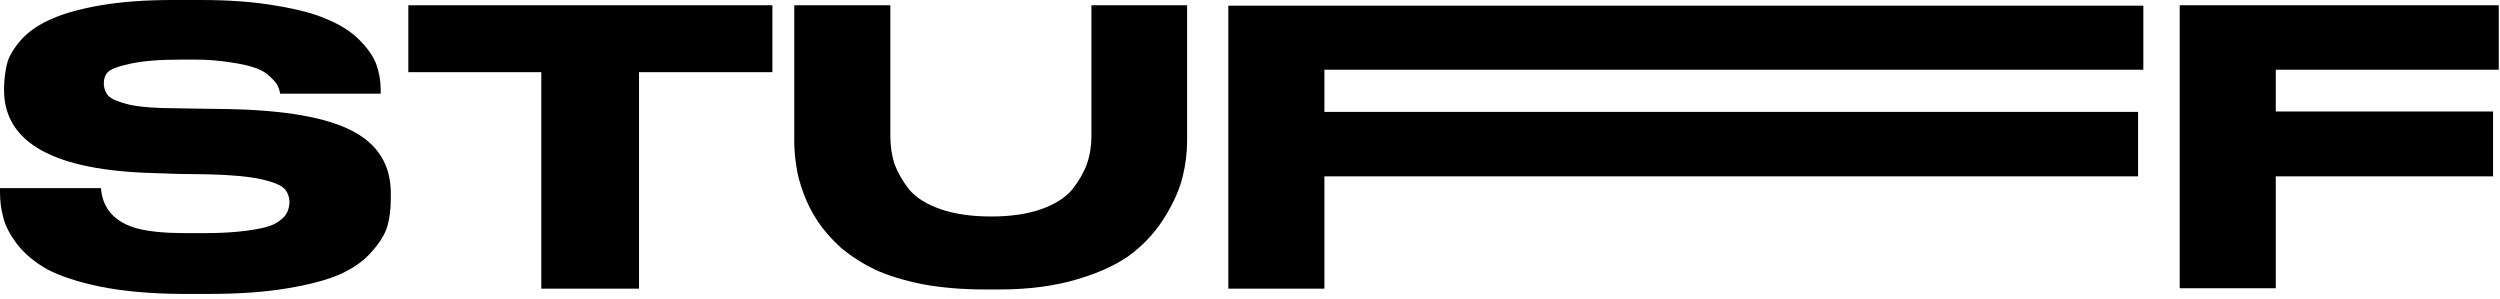 <svg viewBox="0 0 259 31" fill="none" xmlns="http://www.w3.org/2000/svg">
  <path d="M18.732 30.45C15.54 30.422 12.754 30.17 10.374 29.694C7.994 29.19 6.16 28.588 4.872 27.888C3.584 27.16 2.548 26.292 1.764 25.284C1.008 24.276 0.532 23.352 0.336 22.512C0.112 21.7 0 20.832 0 19.908V19.488H10.458C10.626 21.644 11.9 23.044 14.28 23.688C15.54 23.996 17.136 24.15 19.068 24.15H21.378C22.89 24.15 24.29 24.066 25.578 23.898C26.894 23.73 27.86 23.492 28.476 23.184C29.064 22.848 29.456 22.512 29.652 22.176C29.848 21.84 29.96 21.462 29.988 21.042C29.988 20.398 29.806 19.894 29.442 19.53C29.078 19.166 28.28 18.844 27.048 18.564C25.76 18.284 23.94 18.116 21.588 18.06L18.438 18.018L16.044 17.934C5.628 17.682 0.42 14.812 0.42 9.324V8.988C0.448 8.036 0.574 7.154 0.798 6.342C1.078 5.558 1.596 4.76 2.352 3.948C3.136 3.136 4.158 2.464 5.418 1.932C6.678 1.372 8.358 0.91 10.458 0.546C12.586 0.182 15.064 0 17.892 0H20.832C23.772 0 26.362 0.196 28.602 0.588C30.842 0.952 32.62 1.428 33.936 2.016C35.28 2.576 36.372 3.276 37.212 4.116C38.08 4.984 38.668 5.824 38.976 6.636C39.284 7.476 39.438 8.358 39.438 9.282V9.702H29.022C28.966 9.366 28.882 9.1 28.77 8.904C28.686 8.68 28.448 8.386 28.056 8.022C27.692 7.63 27.216 7.322 26.628 7.098C25.984 6.846 25.088 6.636 23.94 6.468C22.708 6.272 21.476 6.174 20.244 6.174H18.732C16.548 6.174 14.812 6.314 13.524 6.594C12.236 6.874 11.452 7.168 11.172 7.476C10.892 7.756 10.752 8.162 10.752 8.694C10.78 9.198 10.934 9.604 11.214 9.912C11.522 10.248 12.236 10.556 13.356 10.836C14.504 11.088 16.114 11.214 18.186 11.214L20.538 11.256L23.562 11.298C29.526 11.41 33.838 12.166 36.498 13.566C39.158 14.938 40.488 17.094 40.488 20.034V20.58C40.488 21.672 40.362 22.652 40.11 23.52C39.83 24.36 39.284 25.228 38.472 26.124C37.688 27.02 36.624 27.776 35.28 28.392C33.964 28.98 32.144 29.47 29.82 29.862C27.496 30.254 24.794 30.45 21.714 30.45H18.732Z" fill="black"/>
  <path d="M56.081 29.904V7.476H42.304V0.546H80.02V7.476H66.203V29.904H56.081Z" fill="black"/>
  <path d="M103.538 29.988H102.026C99.674 29.988 97.518 29.806 95.558 29.442C93.626 29.05 91.988 28.546 90.644 27.93C89.328 27.286 88.152 26.53 87.116 25.662C86.108 24.738 85.31 23.828 84.722 22.932C84.106 22.008 83.616 21.042 83.252 20.034C82.86 18.998 82.608 18.046 82.496 17.178C82.356 16.31 82.286 15.456 82.286 14.616V0.546H92.24V14.07C92.24 15.106 92.38 16.072 92.66 16.968C92.996 17.864 93.5 18.746 94.172 19.614C94.9 20.482 95.992 21.168 97.448 21.672C98.904 22.176 100.654 22.428 102.698 22.428C104.714 22.428 106.436 22.176 107.864 21.672C109.292 21.168 110.37 20.482 111.098 19.614C111.798 18.718 112.302 17.836 112.61 16.968C112.918 16.072 113.072 15.106 113.072 14.07V0.546H122.984V14.616C122.984 15.82 122.83 17.052 122.522 18.312C122.214 19.572 121.626 20.916 120.758 22.344C119.89 23.8 118.77 25.074 117.398 26.166C116.026 27.258 114.136 28.168 111.728 28.896C109.348 29.624 106.618 29.988 103.538 29.988Z" fill="black"/>
  <path d="M127.256 0.588H222.05V7.224H137.21V11.592H221.504V18.27H179.357H137.21V29.904H127.256V0.588Z" fill="black"/>
  <path d="M225.816 0.546H258.87V7.224H235.77V11.55H258.282V18.27H235.77V29.862H225.816V0.546Z" fill="black"/>
</svg>
